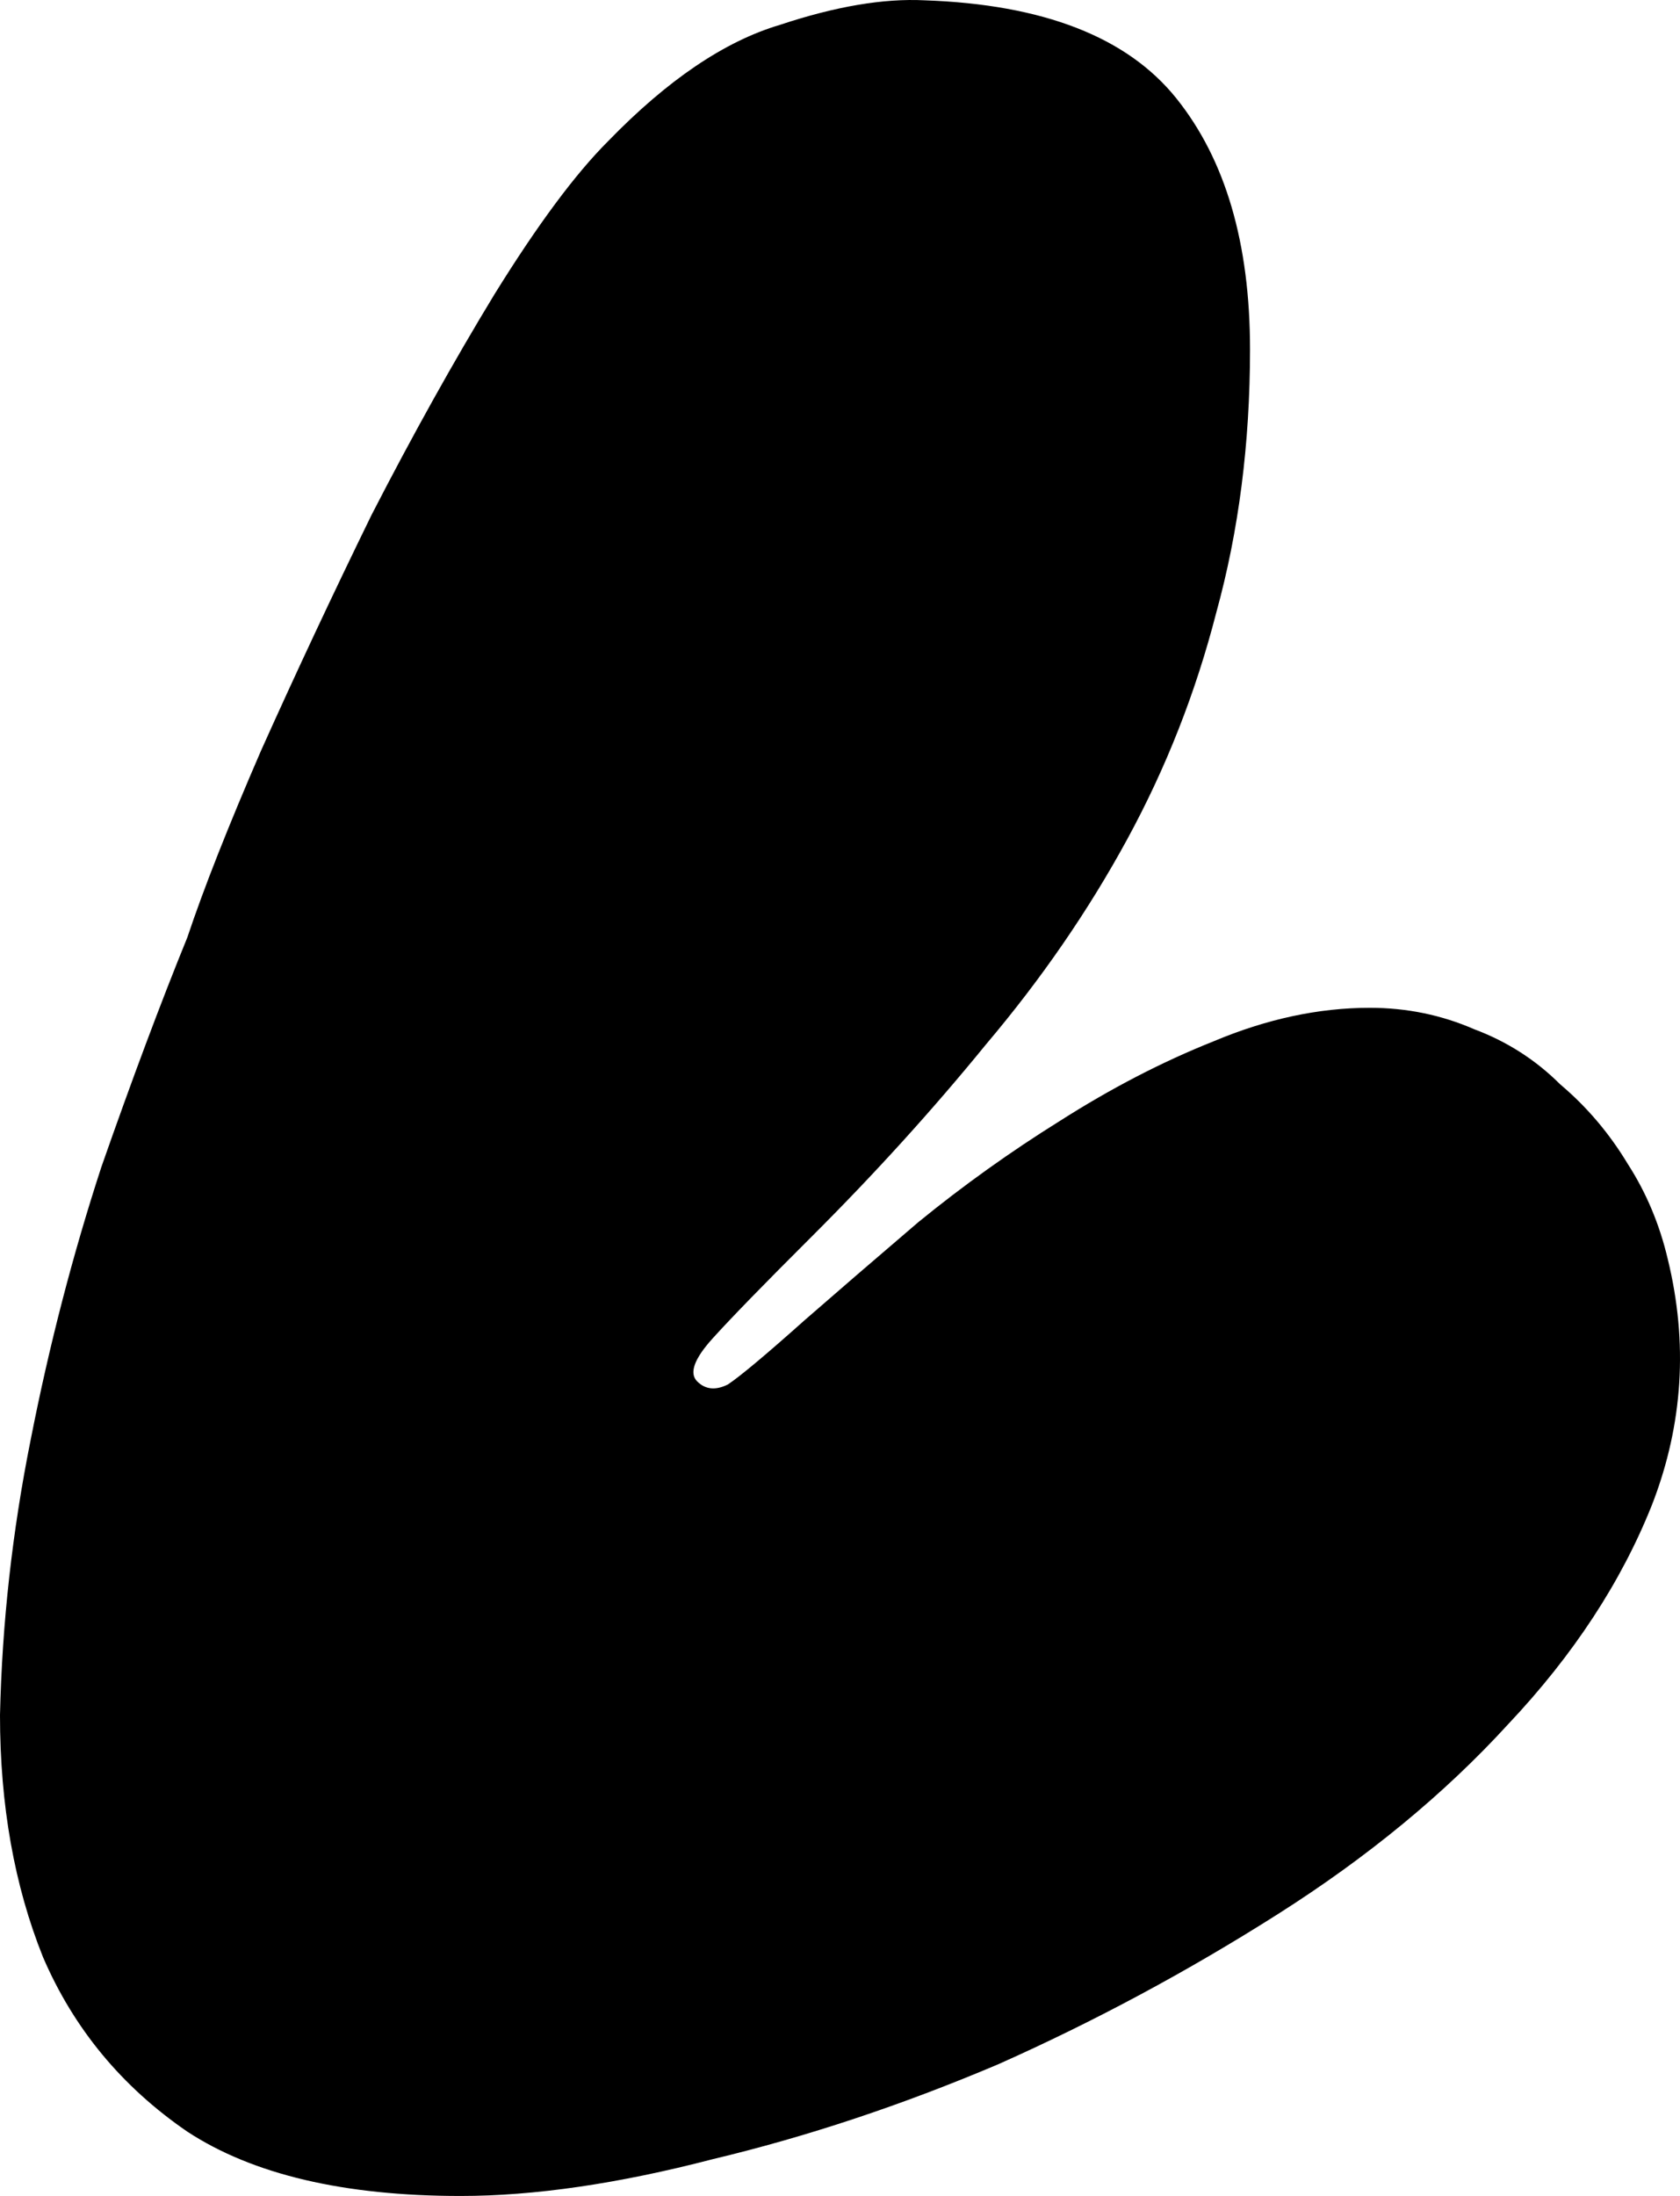 <svg width="235" height="307" viewBox="0 0 235 307" fill="none" xmlns="http://www.w3.org/2000/svg">
<path d="M233.282 175.997C236.146 187.699 235.43 199.115 231.133 210.246C226.837 221.092 220.107 231.367 210.942 241.071C202.063 250.774 191.322 259.622 178.72 267.614C166.118 275.605 153.087 282.598 139.625 288.591C126.164 294.299 112.846 298.723 99.671 301.863C86.496 305.288 74.753 307 64.442 307C48.117 307 35.372 304.003 26.207 298.01C17.041 291.731 10.311 283.596 6.015 273.607C2.005 263.618 0 252.344 0 239.786C0.286 226.943 1.718 214.099 4.296 201.256C6.874 188.127 10.168 175.427 14.177 163.154C18.474 150.881 22.483 140.179 26.207 131.045C28.498 124.196 31.935 115.491 36.517 104.931C41.386 94.085 46.542 83.097 51.984 71.966C57.712 60.835 63.44 50.56 69.168 41.142C75.183 31.438 80.481 24.303 85.064 19.736C93.37 11.174 101.389 5.751 109.122 3.468C116.856 0.899 123.586 -0.243 129.314 0.043C145.926 0.614 157.669 5.18 164.543 13.742C171.417 22.305 174.854 34.007 174.854 48.848C174.854 61.977 173.279 74.249 170.128 85.665C167.264 96.796 163.111 107.357 157.669 117.346C152.227 127.335 145.64 136.896 137.907 146.029C130.46 155.163 122.297 164.153 113.419 173.001C106.831 179.565 102.249 184.274 99.671 187.128C97.093 189.982 96.377 191.98 97.523 193.122C98.668 194.264 100.101 194.406 101.819 193.55C103.537 192.408 107.118 189.412 112.559 184.56C117.142 180.564 122.441 175.997 128.455 170.86C134.756 165.723 141.344 161.013 148.218 156.732C155.378 152.166 162.538 148.455 169.698 145.601C177.145 142.462 184.449 140.892 191.609 140.892C196.764 140.892 201.633 141.891 206.216 143.889C210.798 145.601 214.808 148.17 218.245 151.595C221.968 154.734 225.119 158.445 227.697 162.726C230.274 166.722 232.136 171.145 233.282 175.997Z" fill="currentColor"/>
</svg>
